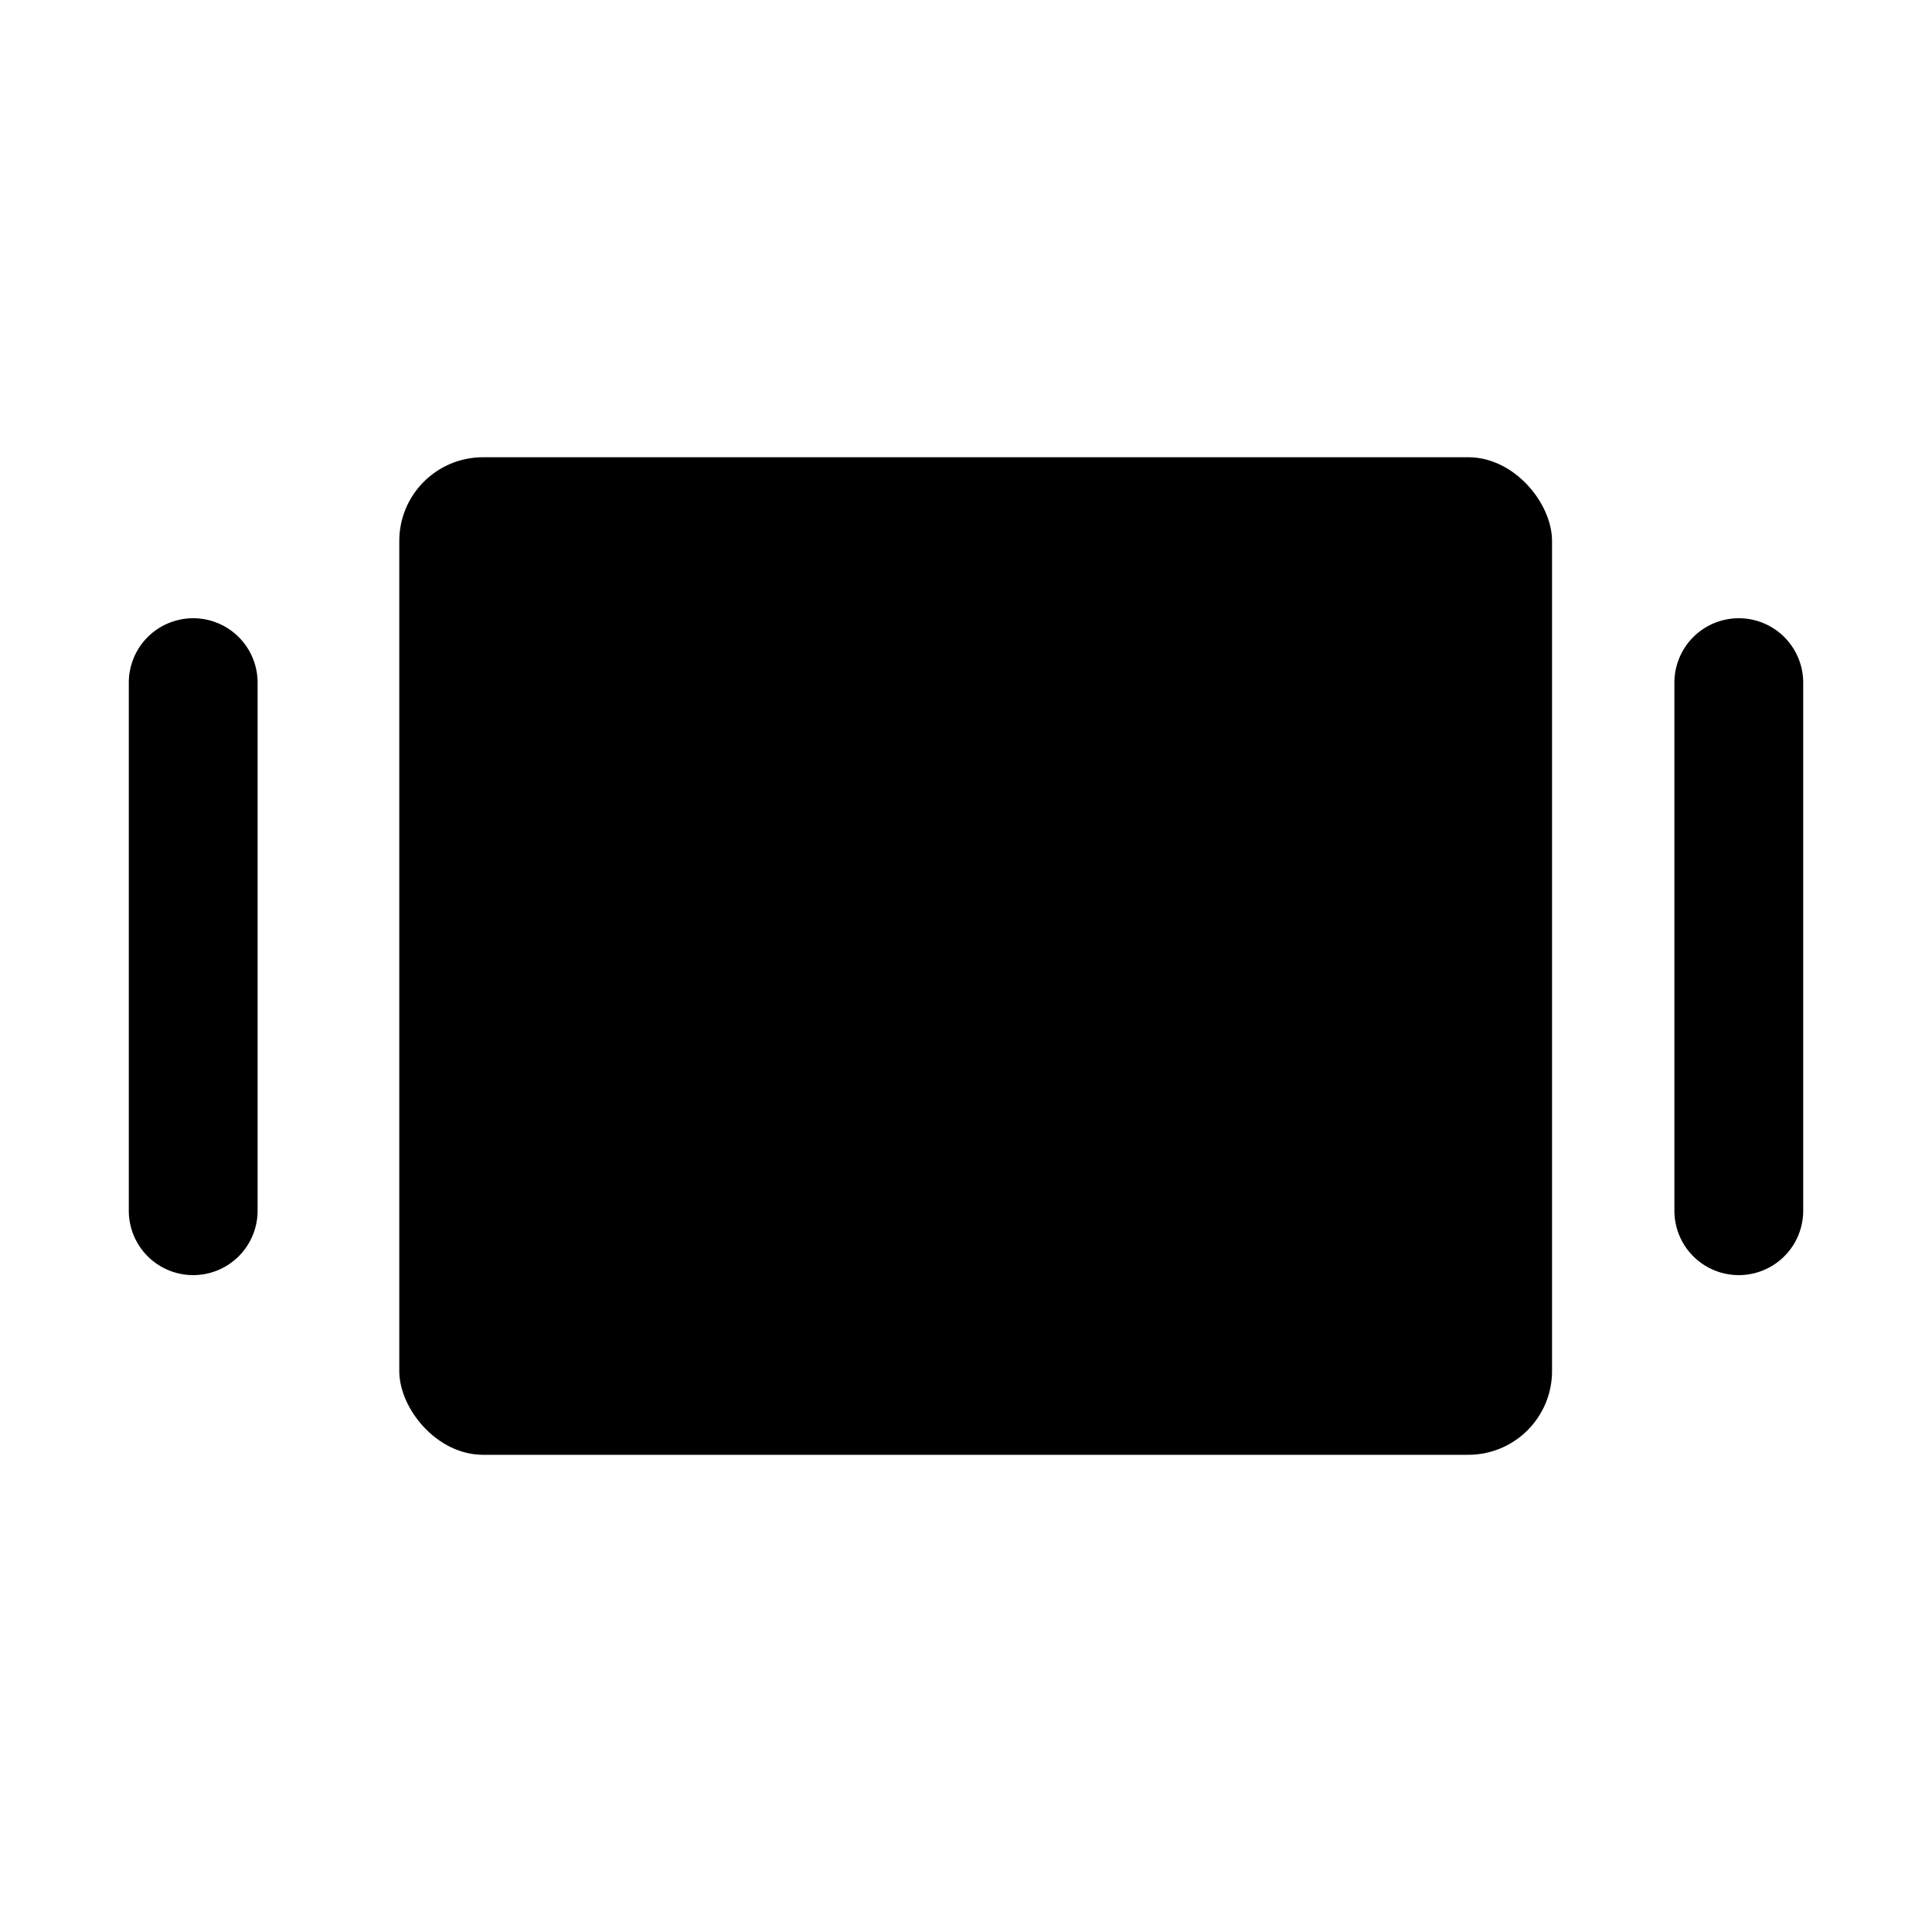 <svg xmlns="http://www.w3.org/2000/svg" viewBox="0 0 30 30"><path d="M27,19.8a1,1,0,0,1-1-1V10.6a1,1,0,0,1,2,0v8.2A1,1,0,0,1,27,19.8Z"/><path d="M3,19.8a1,1,0,0,1-1-1V10.6a1,1,0,0,1,2,0v8.2A1,1,0,0,1,3,19.8Z"/><rect x="6.2" y="7.1" width="17.9" height="15.49" rx="1.3" ry="1.3"/></svg>